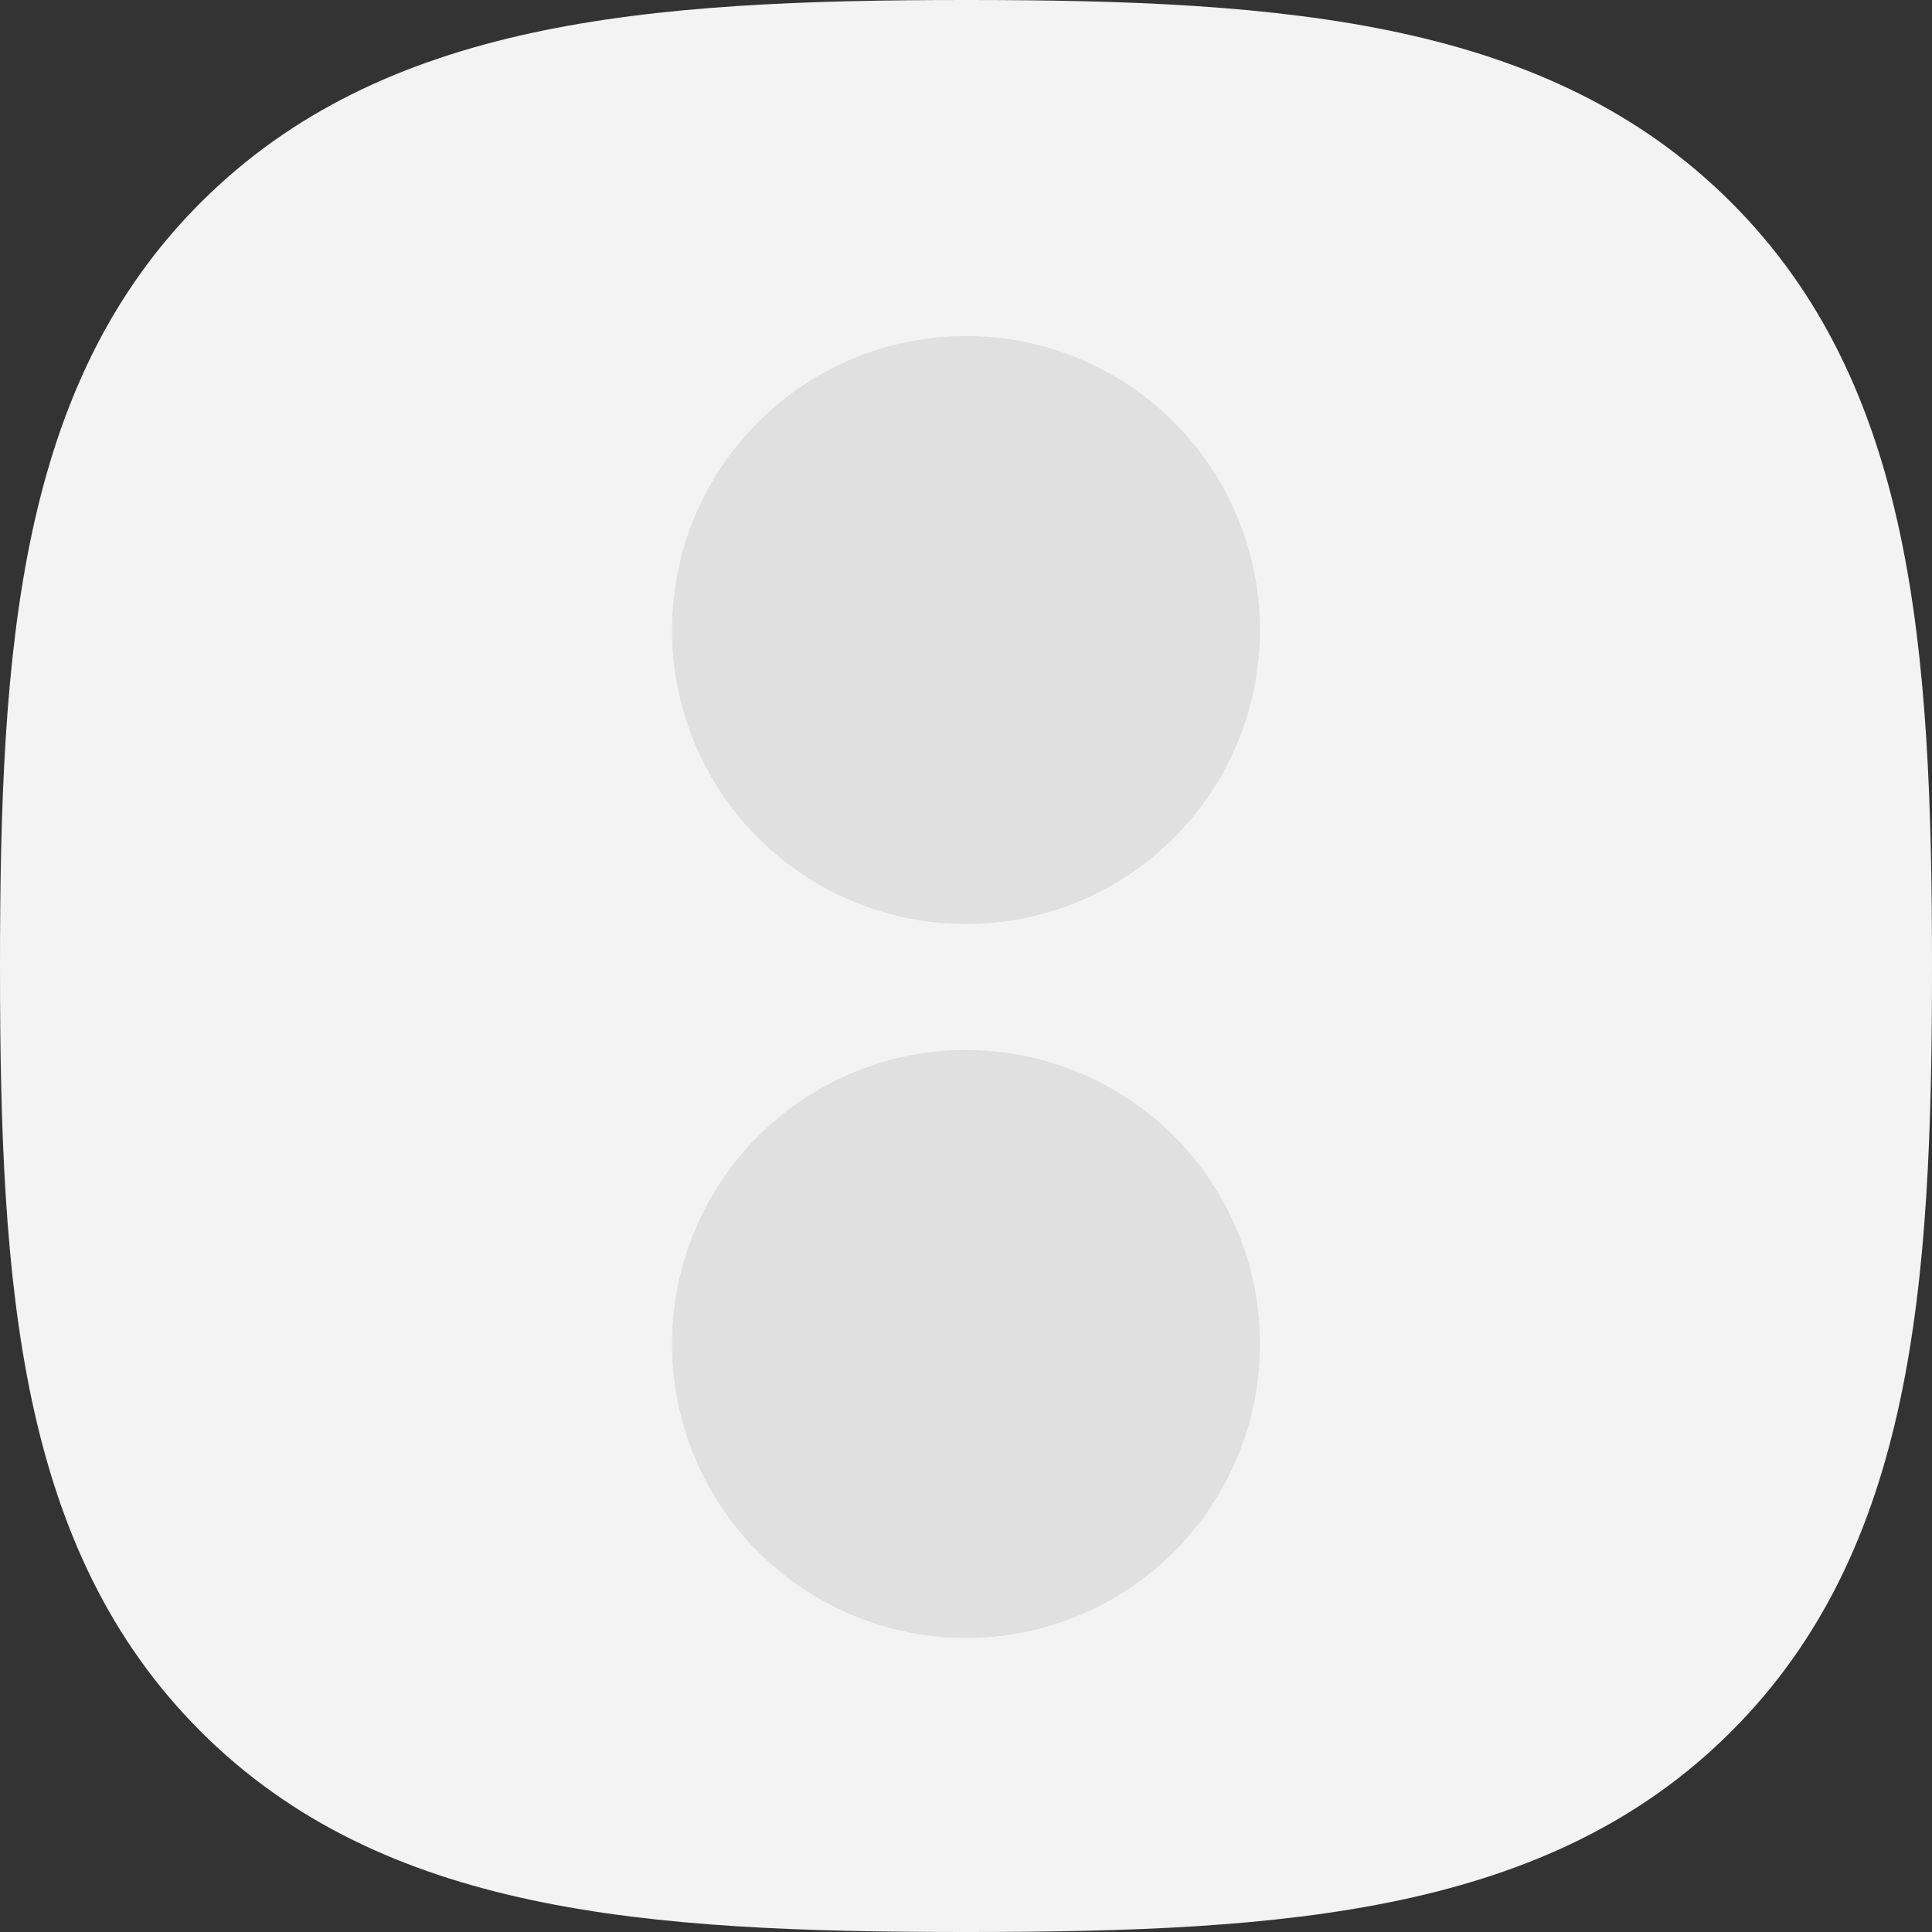 <svg width="46" height="46" viewBox="0 0 46 46" fill="none" xmlns="http://www.w3.org/2000/svg">
<rect x="0" y="0" width="46" height="46" fill="#333333" stroke="none"/>
<path d="M41.205 4.806C36.866 0.483 30.625 0 23 0C15.365 0 9.115 0.489 4.777 4.824C0.44 9.157 0 15.396 0 23.022C0 30.65 0.44 36.891 4.779 41.226C9.117 45.561 15.366 46 23 46C30.634 46 36.882 45.561 41.22 41.226C45.559 36.891 46 30.65 46 23.022C46 15.386 45.554 9.14 41.205 4.806Z" fill="#F3F3F3"/>
<circle cx="23" cy="15" r="7" fill="#E0E0E0"/>
<circle cx="23" cy="32" r="7" fill="#E0E0E0"/>
</svg>
